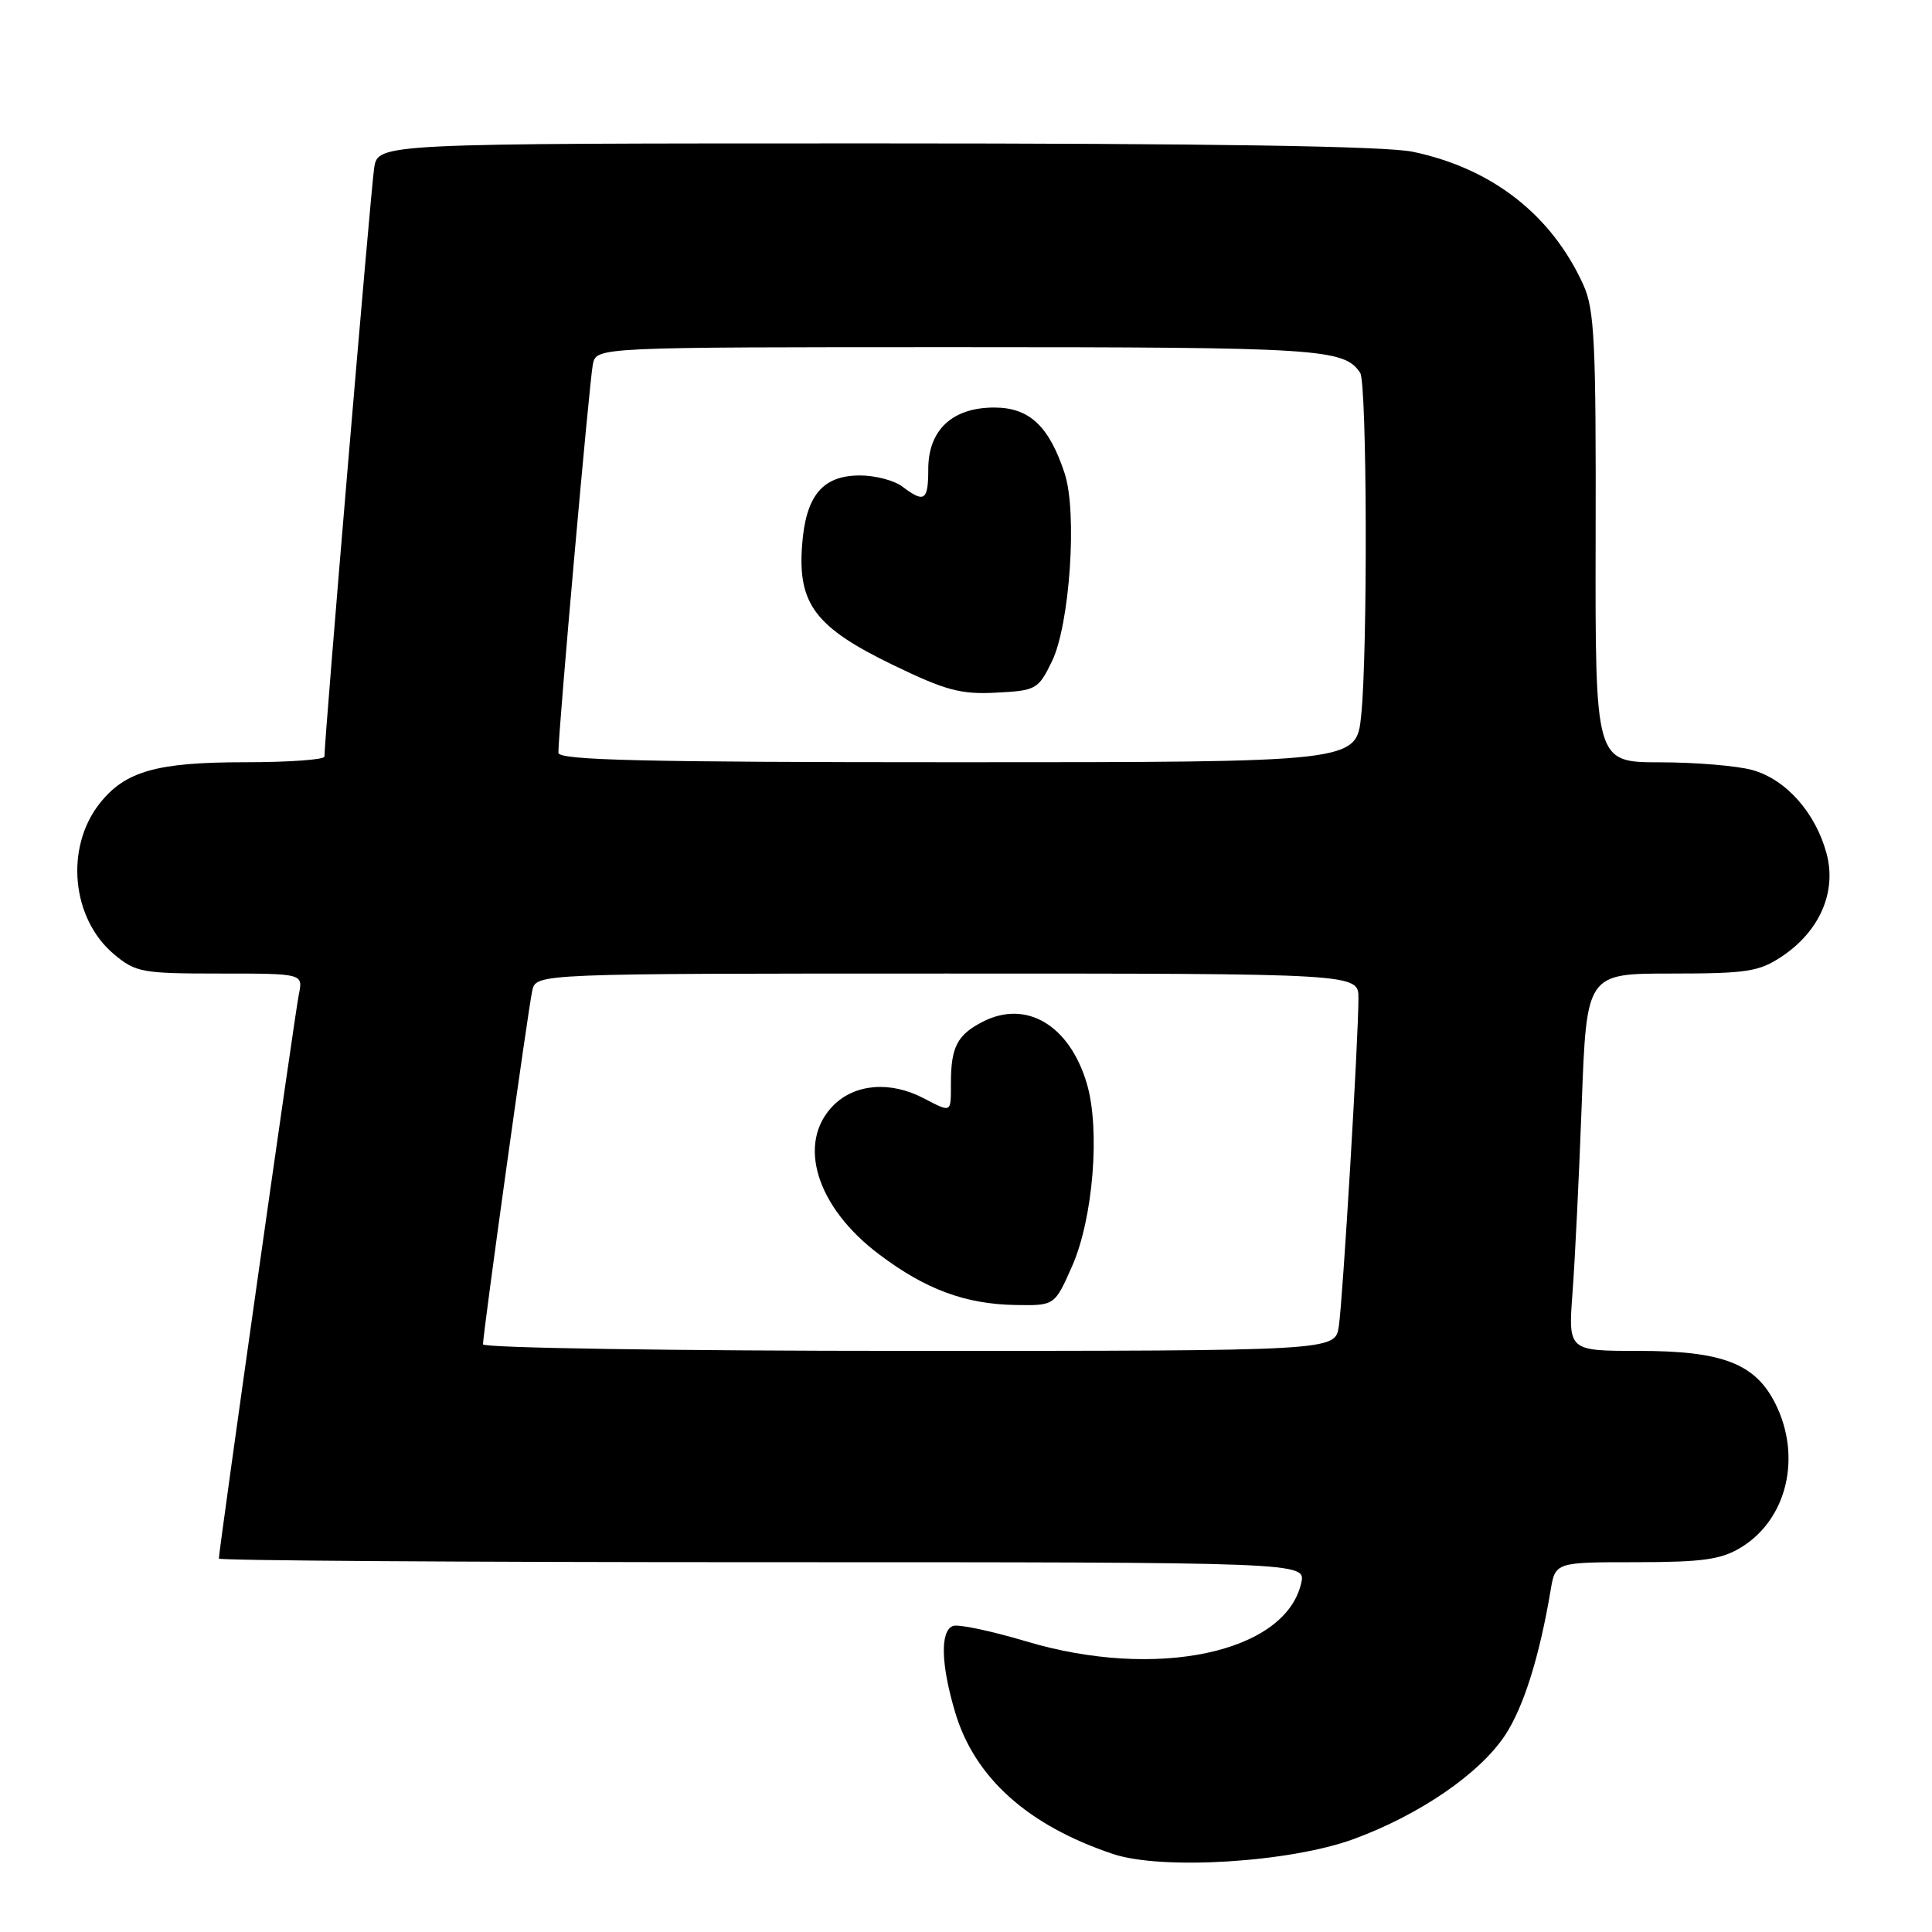<?xml version="1.0" encoding="UTF-8" standalone="no"?>
<!DOCTYPE svg PUBLIC "-//W3C//DTD SVG 1.1//EN" "http://www.w3.org/Graphics/SVG/1.1/DTD/svg11.dtd" >
<svg xmlns="http://www.w3.org/2000/svg" xmlns:xlink="http://www.w3.org/1999/xlink" version="1.1" viewBox="0 0 256 256">
 <g >
 <path fill="currentColor"
d=" M 179.38 243.68 C 188.10 240.48 196.06 235.02 199.43 229.93 C 201.88 226.22 203.99 219.51 205.46 210.75 C 206.09 207.00 206.09 207.00 216.80 207.00 C 225.65 206.99 228.05 206.65 230.70 205.04 C 236.79 201.33 238.77 193.04 235.25 186.00 C 232.59 180.68 228.25 179.00 217.15 179.00 C 207.79 179.00 207.79 179.00 208.37 171.25 C 208.69 166.99 209.24 155.74 209.59 146.25 C 210.23 129.00 210.23 129.00 221.47 129.00 C 231.47 129.00 233.08 128.75 236.10 126.74 C 241.13 123.39 243.39 118.17 242.03 113.10 C 240.57 107.68 236.65 103.27 232.19 102.03 C 230.16 101.47 224.64 101.01 219.93 101.01 C 211.37 101.00 211.37 101.00 211.43 71.25 C 211.49 45.33 211.28 41.02 209.81 37.76 C 205.59 28.46 197.71 22.31 187.20 20.11 C 183.63 19.36 160.38 19.00 116.00 19.00 C 50.09 19.00 50.09 19.00 49.58 22.25 C 49.14 25.02 42.97 98.11 42.99 100.25 C 43.00 100.66 38.26 101.00 32.47 101.00 C 20.75 101.00 16.57 102.19 13.19 106.48 C 8.59 112.34 9.48 121.70 15.09 126.43 C 17.98 128.85 18.79 129.00 29.16 129.00 C 40.16 129.00 40.16 129.00 39.60 131.75 C 39.08 134.26 29.00 205.42 29.00 206.52 C 29.00 206.78 61.41 207.00 101.02 207.00 C 173.04 207.00 173.04 207.00 172.42 209.75 C 170.34 219.02 153.20 222.65 135.94 217.48 C 131.32 216.10 126.96 215.18 126.27 215.45 C 124.56 216.11 124.67 220.53 126.56 226.88 C 129.14 235.56 136.19 241.89 147.50 245.67 C 153.99 247.83 170.95 246.78 179.38 243.68 Z  M 64.00 178.13 C 64.00 176.65 69.99 133.62 70.53 131.25 C 71.04 129.00 71.04 129.00 125.52 129.00 C 180.00 129.00 180.00 129.00 180.00 132.25 C 180.01 137.55 177.93 172.22 177.40 175.75 C 176.91 179.00 176.91 179.00 120.45 179.00 C 89.28 179.00 64.00 178.61 64.00 178.13 Z  M 142.07 167.75 C 144.85 161.45 145.80 149.66 144.02 143.61 C 141.73 135.83 135.97 132.41 130.19 135.40 C 126.82 137.14 126.00 138.75 126.00 143.58 C 126.00 147.52 126.12 147.46 122.36 145.51 C 117.99 143.23 113.31 143.60 110.45 146.45 C 105.52 151.39 108.13 159.93 116.50 166.22 C 122.67 170.87 127.95 172.82 134.63 172.92 C 139.75 173.00 139.75 173.00 142.07 167.75 Z  M 73.99 99.75 C 73.96 97.10 78.11 50.38 78.56 48.25 C 79.04 46.00 79.04 46.00 127.08 46.00 C 174.97 46.00 178.10 46.20 180.23 49.40 C 181.14 50.76 181.24 86.43 180.36 94.85 C 179.72 101.00 179.72 101.00 126.86 101.00 C 85.24 101.00 74.00 100.73 73.99 99.75 Z  M 139.38 87.65 C 141.76 82.78 142.77 67.87 141.07 62.72 C 139.00 56.44 136.39 54.00 131.74 54.00 C 126.18 54.00 123.00 56.98 123.00 62.17 C 123.00 66.35 122.49 66.69 119.56 64.47 C 118.49 63.66 115.97 63.00 113.96 63.00 C 108.98 63.00 106.76 65.67 106.28 72.27 C 105.70 80.03 108.05 83.13 118.26 88.08 C 125.30 91.49 127.30 92.03 132.00 91.78 C 137.29 91.51 137.57 91.35 139.38 87.65 Z "/>
</g>
</svg>